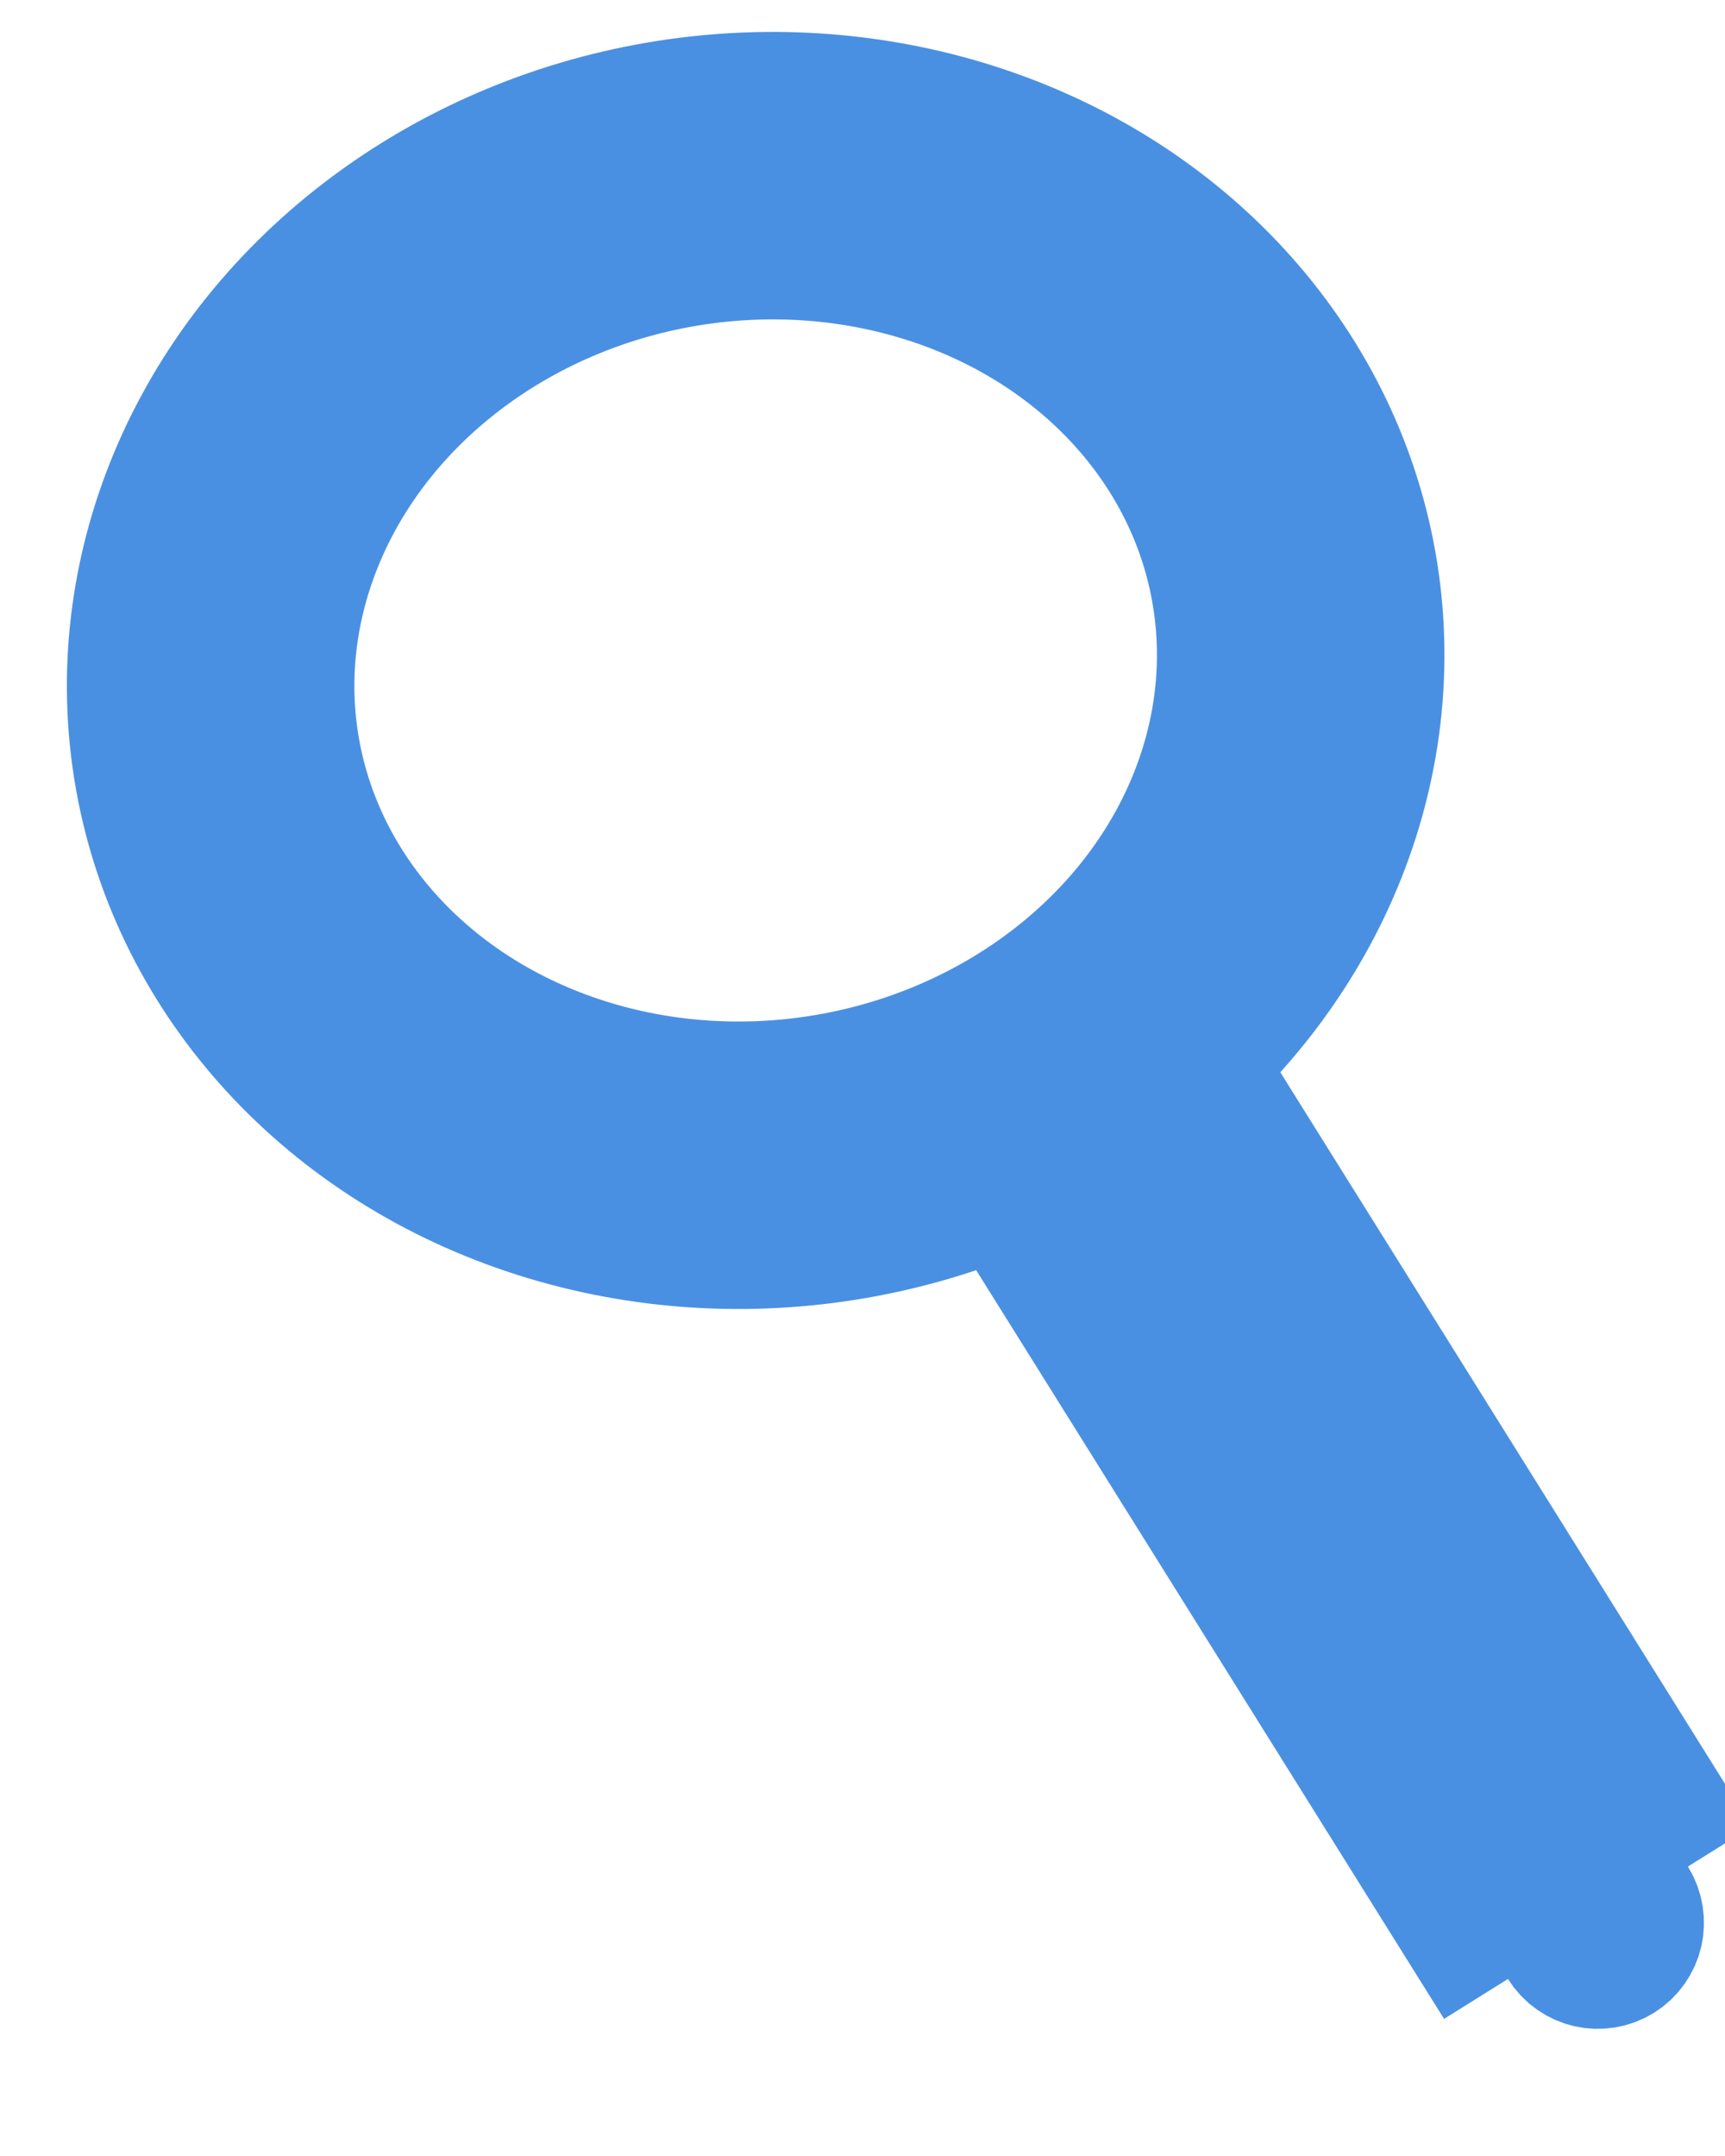 <?xml version="1.0" encoding="UTF-8"?>
<svg width="12px" height="15px" viewBox="0 0 12 15" version="1.1" xmlns="http://www.w3.org/2000/svg" xmlns:xlink="http://www.w3.org/1999/xlink">
    <!-- Generator: Sketch 45.2 (43514) - http://www.bohemiancoding.com/sketch -->
    <title>Group 3</title>
    <desc>Created with Sketch.</desc>
    <defs></defs>
    <g id="Page-1" stroke="none" stroke-width="1" fill="none" fill-rule="evenodd">
        <g id="Group-3" transform="translate(7, 8) rotate(-9) translate(-7, -8) translate(2, 1)" stroke="#4A90E2" stroke-width="2">
            <ellipse id="Oval" cx="3.8" cy="3.433" rx="3.8" ry="3.433"></ellipse>
            <path d="M7.233,7.043 C7.129,7.074 7.022,7.062 6.932,7.016 C6.842,6.971 6.768,6.891 6.732,6.788 C6.717,6.745 6.709,6.699 6.709,6.653 L6.709,13.21 C6.709,13.065 6.826,12.948 6.971,12.948 C7.115,12.948 7.233,13.065 7.233,13.21 L7.233,6.558 C7.233,6.763 7.109,6.94 6.932,7.016 C6.871,7.043 6.804,7.058 6.733,7.058 C6.725,7.058 6.717,7.057 6.709,7.057 C6.653,7.054 6.598,7.042 6.546,7.021 L6.896,7.162 L7.251,7.037 C7.245,7.04 7.239,7.042 7.233,7.043 Z" id="Rectangle" transform="translate(6.971, 10.003) rotate(-23) translate(-6.971, -10.003) "></path>
        </g>
    </g>
</svg>